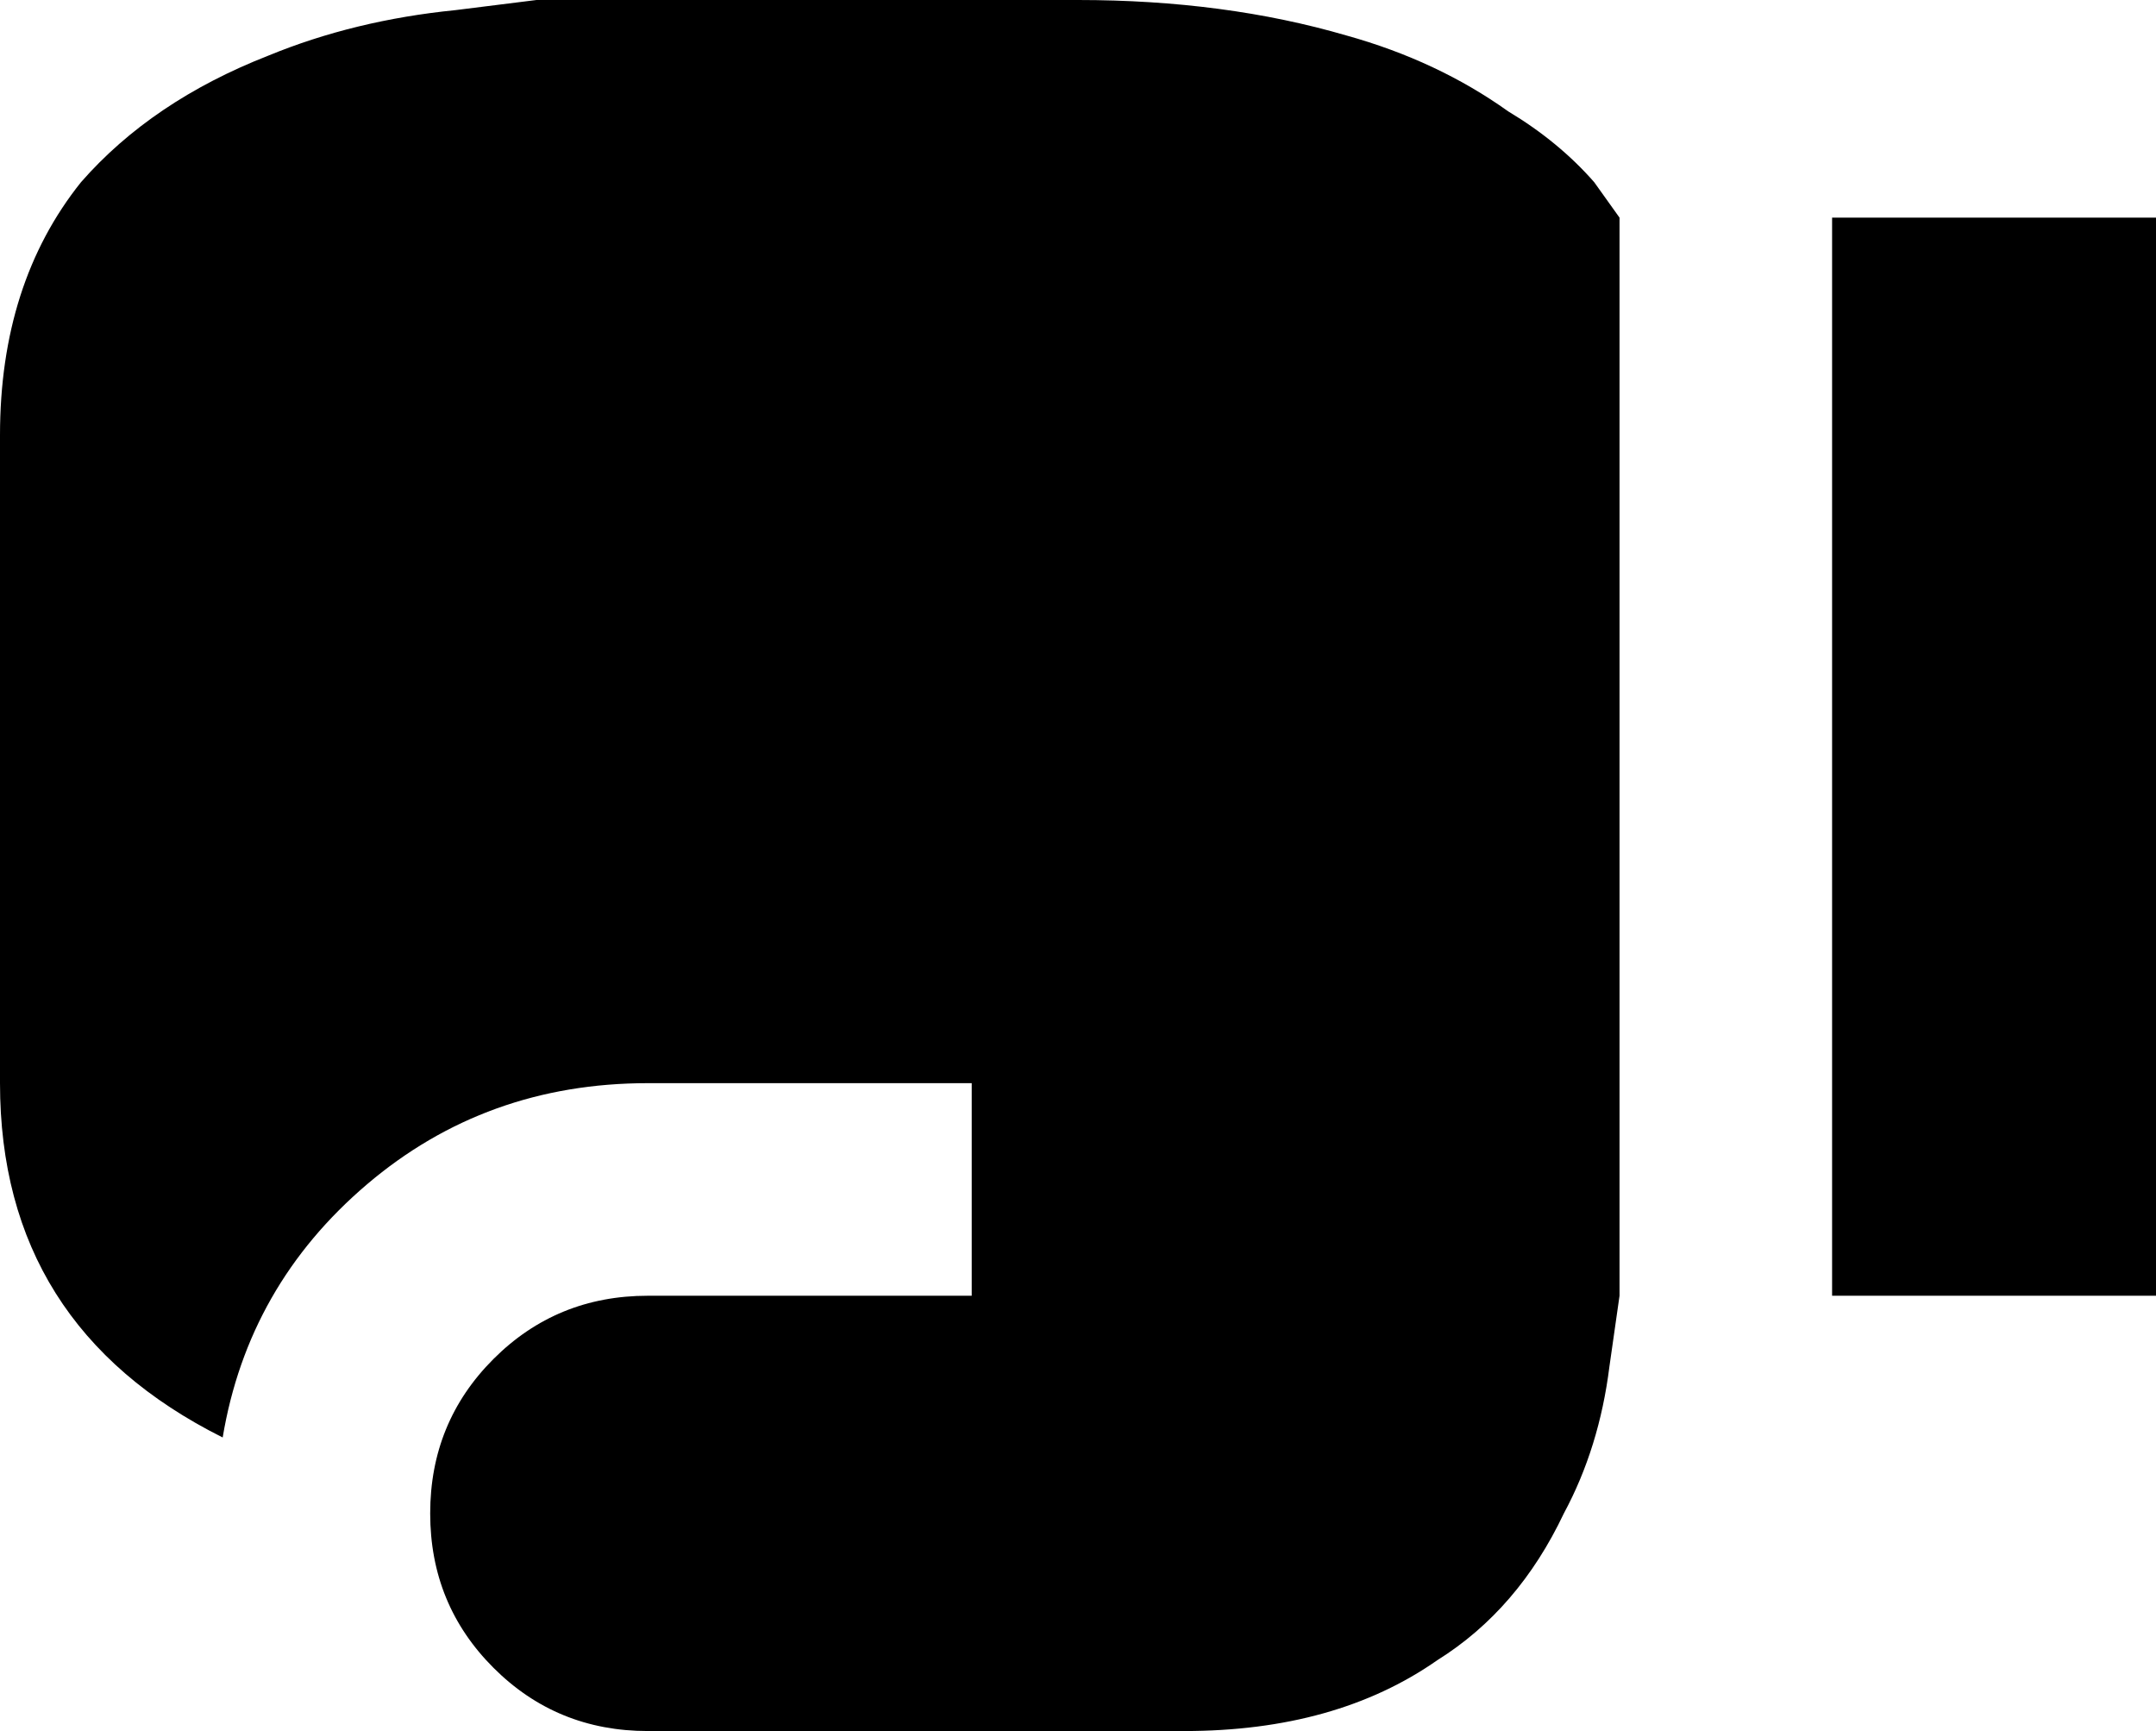 <svg xmlns="http://www.w3.org/2000/svg" viewBox="43 21 426 342">
      <g transform="scale(1 -1) translate(0 -384)">
        <path d="M405 107V320H469V107ZM256 363Q203 363 149 363L133 361Q113 359 96 352Q73 343 59 327Q43 307 43 277V149Q43 101 87 79Q92 109 115.5 129.0Q139 149 171 149H235V107H171Q153 107 140.5 94.5Q128 82 128.0 64.0Q128 46 140.5 33.5Q153 21 171 21H277Q307 21 327 35Q343 45 352 64Q359 77 361 93L363 107V320L358 327Q351 335 341 341Q327 351 309 356Q285 363 256 363Z" />
      </g>
    </svg>